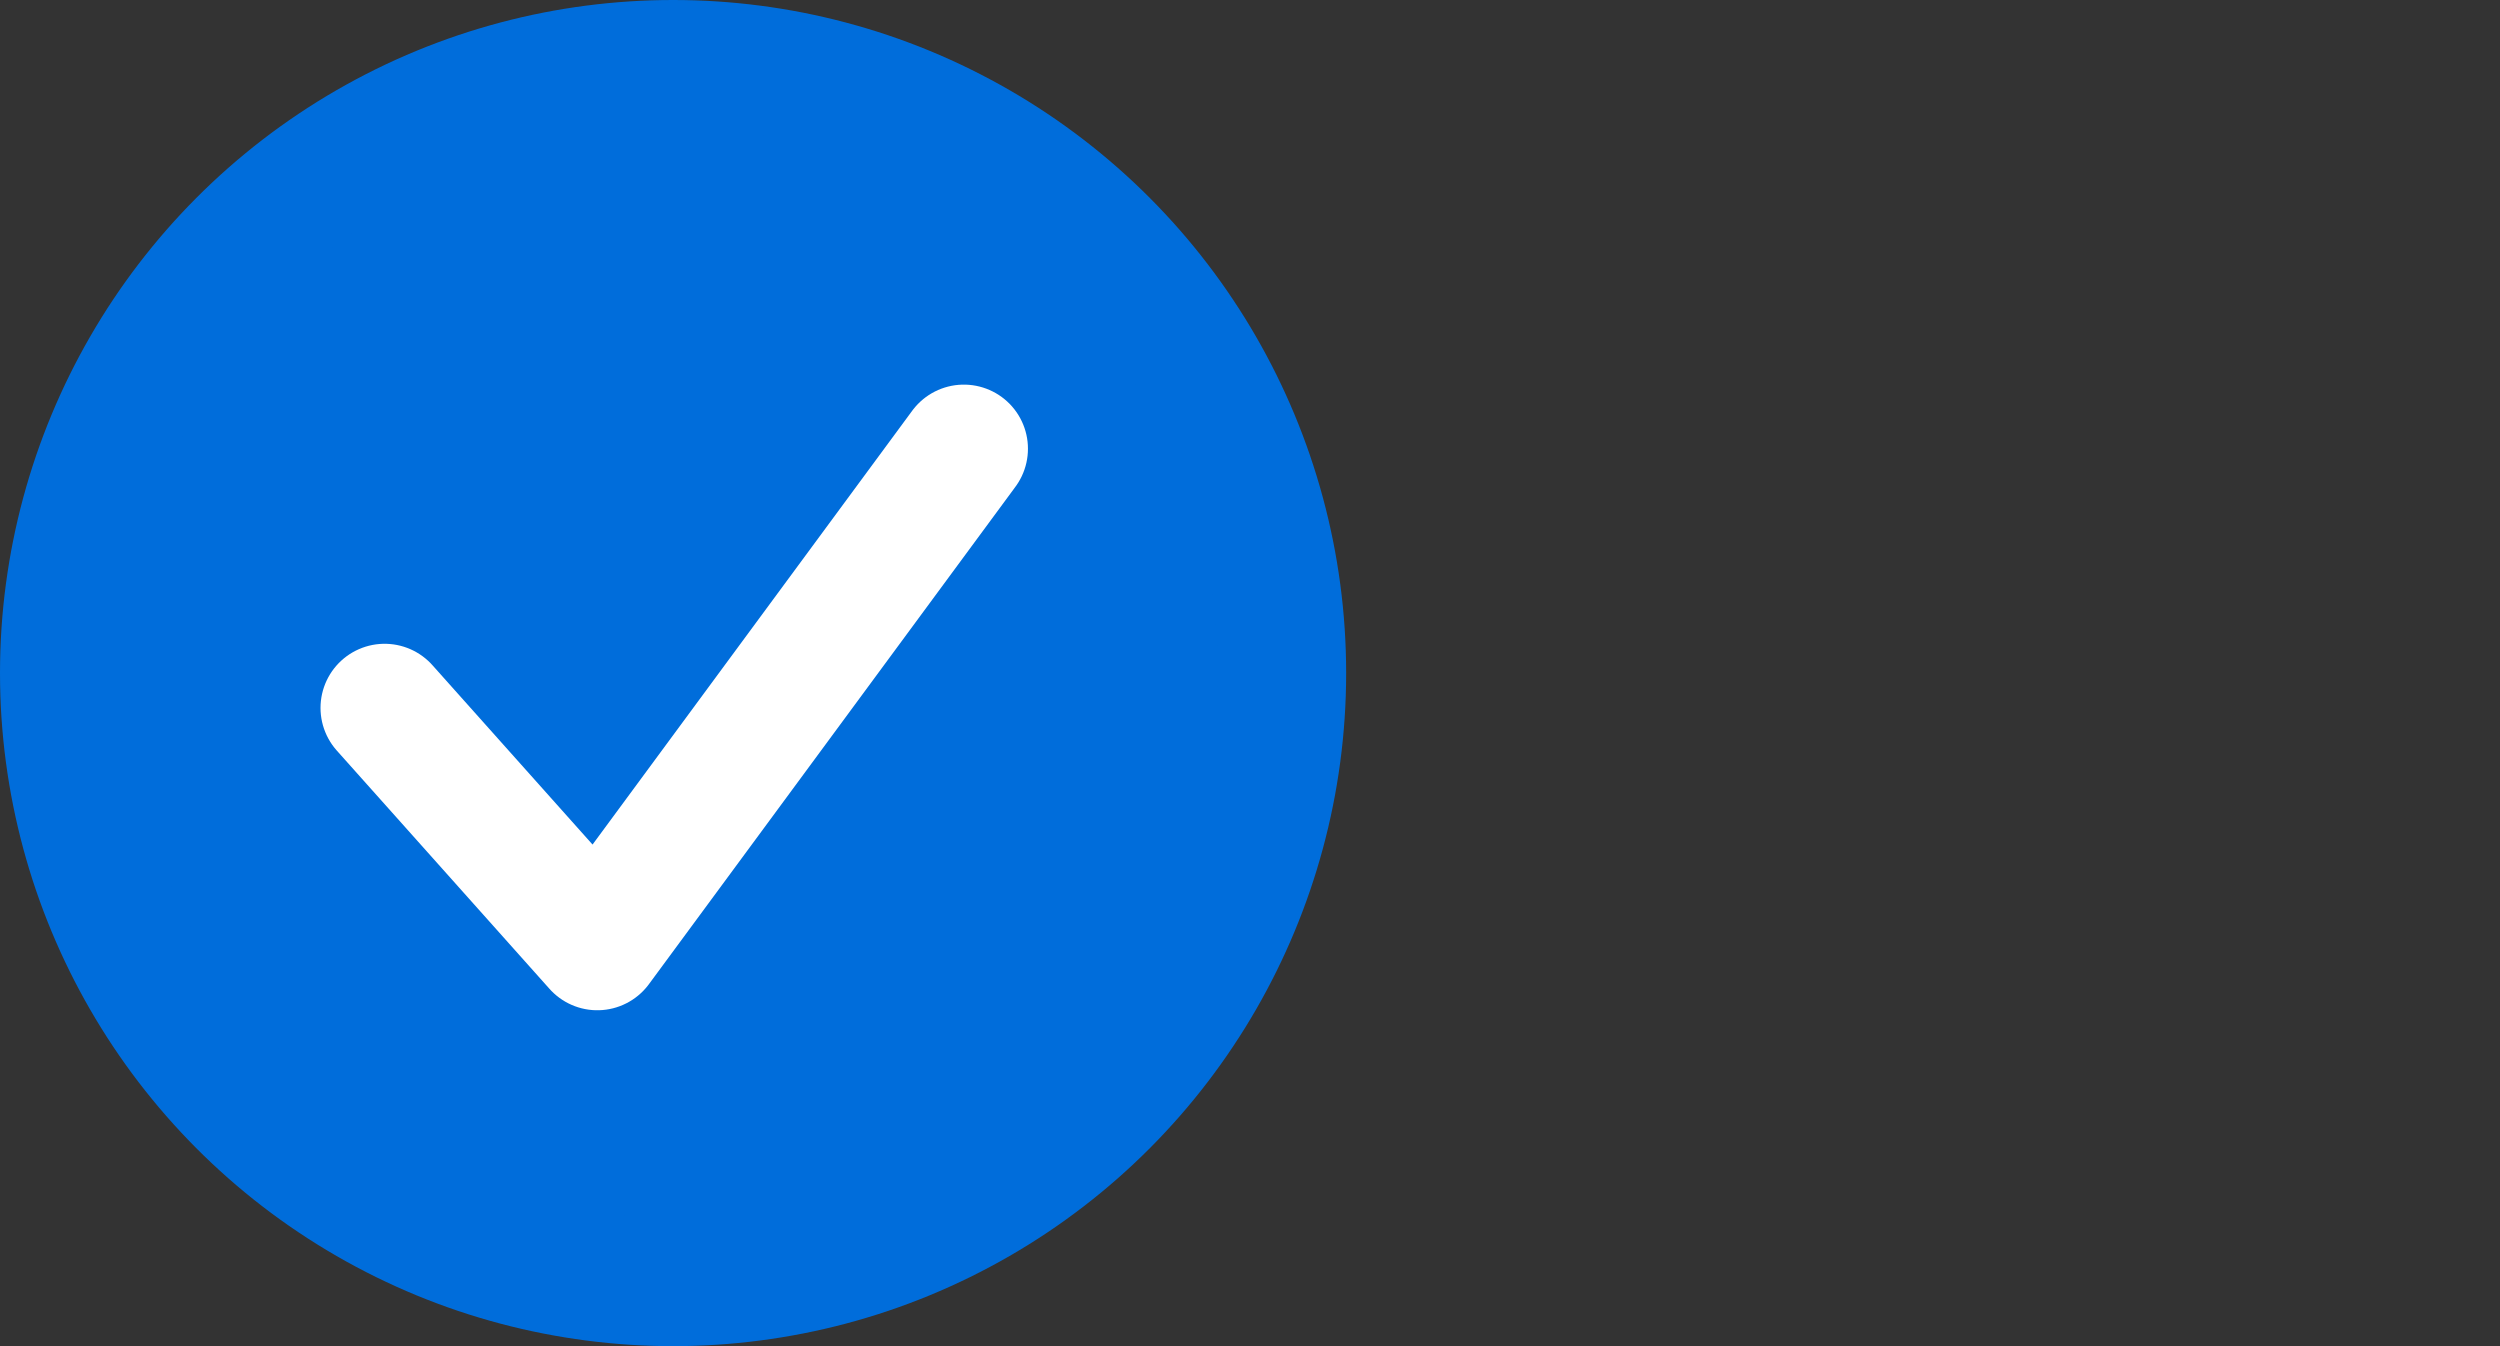 <?xml version="1.0" encoding="UTF-8"?>
<svg width="39px" height="21px" viewBox="0 0 39 21" version="1.1" xmlns="http://www.w3.org/2000/svg" xmlns:xlink="http://www.w3.org/1999/xlink">
    <rect x="0" y="0" width="39" height="21" fill="#333333" stroke="none"/>
    <title>check checked</title>
    <g id="check-checked" stroke="none" stroke-width="1" fill="none" fill-rule="evenodd">
        <circle id="Oval" stroke="#006DDB" stroke-width="2" fill="#006DDB" cx="10.5" cy="10.5" r="9.5"></circle>
        <polyline id="Path-3" stroke="#FFFFFF" stroke-width="2" stroke-linecap="round" stroke-linejoin="round" points="6 11.043 9.318 14.76 15.036 7"></polyline>
    </g>
</svg>
